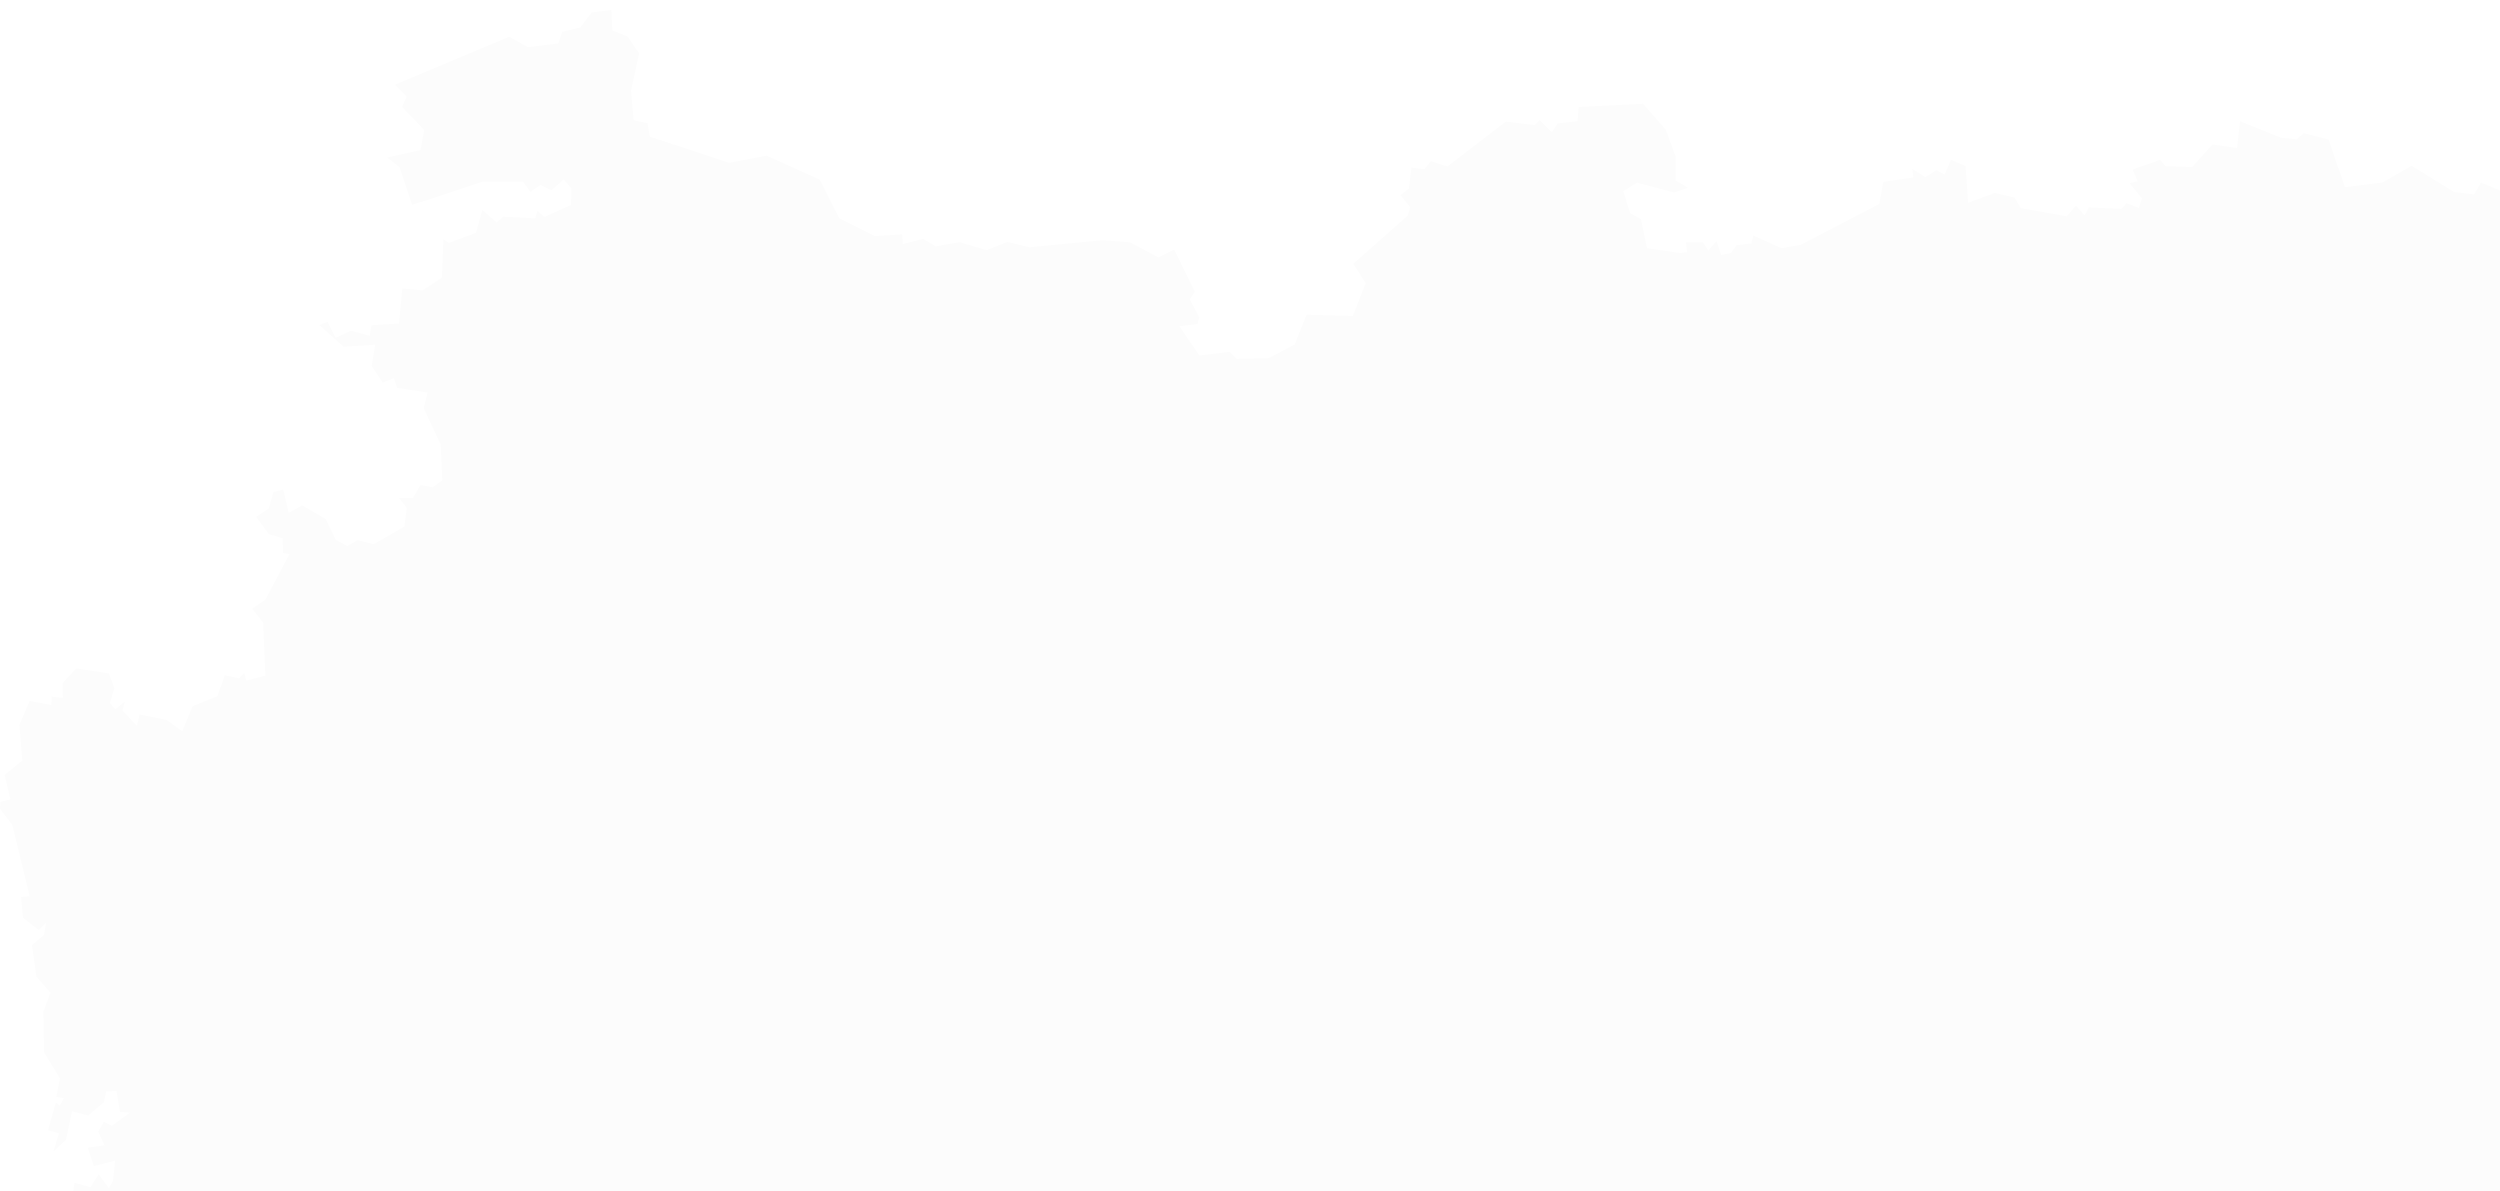 <svg width="1169" height="557" viewBox="0 0 1169 557" fill="none" xmlns="http://www.w3.org/2000/svg">
    <g filter="url(#filter0_i_165_6)">
        <path d="M238.114 13.203L246.816 18.092L261.003 16.345L262.966 10.896L271.341 8.873L276.704 1.822L285.893 0.726L286.312 10.252L293.44 13.118L298.863 20.974L295.068 38.432L296.277 52.251L302.827 53.691L303.861 59.923L340.839 72.192L358.479 68.82L383.301 80.025L392.437 98.082L409.119 106.428L421.823 105.615L422.18 110.137L431.651 107.738L437.546 111.21L448.691 109.286L461.387 113.003L471.063 109.148L481.332 111.655L515.518 108.351L528.359 109.317L541.679 116.391L549.05 112.751L558.688 132.401L556.33 136.003L560.833 144.526L559.897 147.53L551.476 148.572L560.818 162.252L575.073 160.536L578.2 163.847L593.262 163.502L605.418 157.087L610.94 143.192L632.597 143.775L638.607 128.416L632.788 119.396L658.21 96.879L659.427 92.878L654.833 87.26L658.796 84.256L659.99 74.415L666.076 75.182L669.043 71.419L676.84 73.856L704.103 52.903L717.712 54.535L719.895 52.152L725.616 57.861L728.354 53.761L737.68 52.673L738.167 46.059L768.298 44.564L778.918 56.658L783.558 69.35L783.505 80.401L789.256 83.804L782.866 86.034L765.431 81.436L758.972 85.459L762.373 95.775L767.31 98.511L770.132 112.084L785.642 114.353L788.883 113.924L788.366 109.371L796.231 109.402L798.818 113.149L802.621 108.766L804.873 115.28L809.429 114.314L811.985 110.712L818.915 109.854L819.859 106.168L832.996 112.092L842.056 110.513L878.775 91.391L880.623 81.068L894.689 79.006L894.194 74.96L900.242 78.884L905.445 75.603L909.294 77.703L912.246 70.775L919.099 73.641L920.294 90.832L932.792 86.249L942.019 88.433L944.94 93.376L966.423 97.185L970.675 92.181L974.775 96.764L976.753 93.001L991.914 93.713L994.447 91.039L1000.19 93.3L1001.59 88.786L995.824 81.727L999.551 80.792L997.223 75.289L1010.16 70.76L1012.56 73.726L1025.06 74.124L1034.57 63.594L1046.05 65.265L1047.45 52.719L1066.61 60.452L1073.89 61.195L1077.25 58.298L1088.83 61.272L1096.49 83.559L1114.14 81.336L1127.69 73.549L1147.51 85.835L1156.86 86.946L1160.13 81.397L1169.23 85.191L1180.38 81.781L1188.56 72.783L1200.23 68.123L1211.7 70.53L1229.28 87.552L1235.76 101.738L1232.23 107.011L1234.5 112.299L1240.4 113.057L1241.66 107.876L1247.58 108.673L1264.72 121.158L1274.82 120.131L1277.43 125.695L1271.44 133.926L1243.1 147.162L1239.28 160.107L1241.51 170.445L1237.76 175.074L1242.82 188.31L1256.56 188.004L1257.15 216.767L1262.65 230.7L1251.11 235.651L1246.97 242.05L1251.79 247.499L1260.62 242.847L1269.37 244.303L1263.59 279.765L1268.65 290.303L1256.59 294.863L1251.62 301.193L1231.26 305.937L1236.2 314.69L1231.75 319.35L1232.99 322.538L1249.59 323.404L1256.33 328.347L1257.25 335.842L1257.15 349.17L1253.15 358.727L1246.79 359.248L1240.94 355.025L1234.98 358.444L1235.2 362.95L1247.14 364.138L1249.51 369.25L1239.03 379.167L1233.6 378.155L1233.14 381.827L1242.34 382.11L1246.42 385.582L1245 376.722L1256.67 377.634L1256.23 385.206L1276.32 399.163L1274.89 412.705L1285.09 413.364L1292.33 420.146L1302.07 421.104L1304.9 426.768L1310.27 428.485L1312.34 437.513L1295.75 444.104L1304.83 455.232L1289.58 467.763L1279.92 468.307L1277.27 461.049L1267.43 464.314L1260.69 448.472L1246 459.601L1239.86 472.108L1231.31 475.81L1231.84 484.271L1221.99 492.288L1221.56 503.538L1212.9 518.307L1212.89 528.178L1225.76 545.851L1214.3 555.807L1208.83 556.665L1212.87 563.701L1202.41 567.15L1200.35 570.828L1195.44 567.403L1187.91 570.737L1172.23 555.485L1159.43 552.511L1153.39 544.686L1160.55 539.958L1159.84 512.513L1156.91 508.183L1147.91 510.329L1147.67 498.603L1161.23 487.383L1157.56 477.963L1164.19 465.954L1165.98 448.465L1160.75 437.727L1142.92 425.465L1136.1 415.885L1128.92 414.268L1112.9 419.027L1106.27 431.075L1099.01 428.324L1097.45 423.511L1085.94 432.148L1069.79 419.671L1061.08 420.637L1059.57 416.468L1049.86 412.674L1048.72 427.182L1043.97 433.129L1046.53 437.168L1039.34 438.364L1027.42 426.983L1013.96 424.959L1009.9 421.219L1003.8 422.951L1007.93 417.326L1006.09 406.466L997.642 403.331L988.544 405.263L986.444 387.98L976.768 384.524L965.875 386.555L947.915 377.963L935.591 377.251L930.441 382.087L927.619 378.147L915.113 374.752L912.961 367.494L905.331 366.819L902.668 361.34L898.629 372.522L905.772 374.277L910.352 384.132L906.776 395.56L897.305 399.606L894.742 404.105L901.314 414.091L901.337 419.579L896.233 421.878L900.98 439.099L880.798 446.648L883.179 460.175L878.866 476.3L864.884 473.188L859.932 475.38L859.073 470.468L843.653 458.565L829.634 465.18L829.801 468.222L836.777 471.073L830.668 473.096L827.352 482.937L829.238 485.673L824.887 493.283L827.603 500.978L820.361 498.97L819.486 507.516L813.834 505.707L813.149 511.355L814.732 519.31L822.658 519.149L821.951 524.706L828.485 524.223L826.378 531.128L832.92 531.596L842.626 546.127L825.891 548.625L817.767 569.395L813.18 565.524L809.232 570.766L809.81 591.16L797.243 595.797L795.851 591.513L787.643 592.372L788.244 604.703L784.342 603.093L779.511 606.519L785.726 609.539L776.286 612.574L780.949 614.176L775.259 625.695L782.813 630.96L780.112 635.428L773.669 632.845L773.783 637.597L766.648 640.701L762.03 632.876L749.677 632.178L757.846 619.096L751.419 617.049L751.403 609.155L747.014 612.075L743.081 608.121L730.788 615.708L731.557 622.108L723.653 631.833L725.372 637.673L719.697 637.183L716.426 647.981L707.754 651.591L709.877 658.703L701.722 658.764L697.766 653.491L696.352 657.032L690.608 652.702L685.23 653.307L680.202 664.842L687.482 668.03L684.097 671.954L685.314 677.671L679.434 678.752L679.236 698.556L661.139 706.396L651.25 701.422L650.74 708.289L658.811 713.408L654.764 720.007L647.271 720.873L649.165 728.384L644.472 730.216L643.262 737.933L638.904 736.608L631.144 723.142L624.58 734.209L624.587 724.521L616.691 724.705L616.684 732.017L610.743 732.301L611.214 741.145L601.568 743.866L599.492 750.595L586.119 752.158L587.45 760.903L591.603 764.306L587.998 768.958L593.026 769.103L585.982 773.234L586.438 779.334L592.729 778.982L590.949 788.899L598.282 789.857L594.083 799.467L589.443 799.721L588.066 793.153L577.279 796.394L572.266 789.022L560.795 793.344L561.343 801.959L559.334 794.655L552.663 790.401L545.901 796.463L542.051 792.417L522.402 797.46L516.431 792.524L515.412 781.886L511.388 787.152L505.462 780.959L501.894 789.765L491.495 781.12L484.193 782.668L482.025 775.089L475.346 771.816L472.196 786.132L466.263 787.627L467.259 793.16L471.763 794.41L470.622 800.932L479.21 807.921L479.568 816.789L474.136 823.157L482.177 835.833L482.162 841.06L476.646 845.467L481.18 845.582L481.553 858.166L476.844 859.707L471.375 856.611L471.192 851.024L465.822 850.242L464.954 857.599L452.563 861.056L448.645 853.982L442.772 857.63L436.999 855.476L429.126 859.454L420.073 859.078L419.168 872.506L408.511 878.154L403.308 877.87L404.334 872.62H396.606L388.527 860.097L379.208 863.929L378.95 861.278L364.314 861.37L362.504 863.937L368.909 867.309L368.407 871.892L360.107 875.548L361.994 889.872L351.032 889.726L326.066 898.984L325.739 905.683L320.064 911.914L324.818 917.424L317.242 917.041L316.215 922.198L306.295 926.153L302.69 912.641L294.185 913.737L290.899 908.058L290.108 917.37L279.123 921.716L276.963 930.162L272.612 928.36L273.091 925.318L267.325 925.916L264.891 934.461L258.881 927.395L260.372 934.246L255.177 935.664L257.664 938.799L262.624 934.377L262.053 941.627L268.831 942.761L269.432 951.353L273.646 952.38L272.46 957.292L269.5 952.985L266.694 954.878L266.306 963.875L270.398 969.463L268.025 973.356L271.121 969.401L281.938 971.271L282.143 975.111L294.984 979.495L296.543 986.607L292.23 993.451L292.747 1003.36L284.068 999.49L273.487 1009.06L276.971 1012.02L284.334 1008.43L289.743 1011.12L277.26 1034.24L280.394 1042.29L277.511 1042.43L274.437 1035.83L269.721 1042.39L276.856 1043.7L272.962 1055.37L261.391 1061.06L254.69 1060.75L251.069 1053.38L247.417 1058.73L235.672 1064.6L236.151 1071.15L230.248 1072.4L234.942 1075.8L219.317 1083.37L214.669 1082.28L209.983 1076.78L206.18 1060.68L196.161 1059.38L193.461 1051.41L188.288 1061.3L163.946 1063.52L158.902 1059.98L163.056 1058.6L149.652 1032.36L136.827 1028.21L132.582 1011.86L128.155 1008.82L130.102 1006.01L125.013 984.806L117.536 957.806L114.219 957.484L120.19 950.617L113.869 951.866L113.732 944.846L105.988 932.553L106.209 925.433L110.187 923.77L106.072 917.999L109.746 911.798L106.916 911.247L105.189 883.726L99.751 869.516L102.489 853.867L98.777 853.774L100.808 849.506L96.122 846.961L103.105 838.439L97.978 832.691L91.208 807.047L85.769 801.621L90.995 800.97L91.877 804.541L94.486 800.226L88.606 787.374L82.239 783.894L88.386 778.231L85.244 777.763L84.932 767.079L77.5 758.71L82.46 754.257L75.865 745.106L73.788 735.526L77.15 731.855L69.718 716.458L67.725 701.613L65.74 702.64L60.384 693.696L61.708 686.952L54.01 675.065L56.086 671.616L50.997 662.159L53.652 651.582L44.63 647.336L45.338 637.074L49.978 637.304L52.671 643.696L66.607 647.007L64.484 652.931L69.657 658.886L68.417 645.512L64.309 638.936L54.489 638.423L47.81 627.877L41.922 624.758L43.87 619.439L38.955 604.962L44.219 593.32L32.543 567.247L34.794 549.099L42.272 551.161L46.167 545.175L50.906 551.59L52.846 548.264L53.819 538.76L43.915 541.289L40.948 532.667L48.875 531.587L45.954 525.18L48.563 520.543L52.321 522.466L60.765 516.305L56.079 515.898L54.489 506.196L49.666 506.341L48.517 511.499L41.177 517.638L33.661 515.668L30.877 528.919L24.997 534.537L27.515 526.015L22.471 524.474L26.1 511.583L28.001 513.039L29.857 509.521L26.32 508.962L28.047 500.286L20.607 488.1L20.295 469.047L23.612 460.226L17.024 452.677L14.948 437.97L20.607 433.172L21.581 427.294L18.173 430.965L10.741 425.14L9.859 415.453L13.883 415.124L5.789 381.854L0 374.175L0.175 370.971L4.861 369.814L2.16 358.356L10.437 351.658L9.068 335.012L13.845 323.784L24.069 325.746L24.099 321.753L29.401 322.404L29.287 315.414L35.639 308.609L50.914 310.9L53.5 317.874L51.355 324.757L53.903 327.738L58.399 324.052L57.243 328.221L64.028 335.471L65.276 330.145L77.835 332.659L85.213 337.985L90.059 326.251L101.645 321.576L105.159 311.782L111.8 313.261L114.15 310.732L115.223 314.249L124.078 311.943L123.043 287.142L117.931 280.658L124.047 276.543L135.351 255.114L132.339 254.593L132.179 247.726L125.736 245.764L119.742 237.671L125.667 233.877L127.858 226.106L132.46 224.956L134.978 235.824L141.338 232.344L152.307 238.743L157.001 248.469L162.402 251.351L167.225 248.622L174.74 250.5L189.087 242.254L190.213 233.501L186.599 228.941L193.119 228.857L196.618 222.841L202.239 223.883L206.804 220.679L206.096 203.987L198.124 186.912L199.942 179.562L185.603 177.362L184.218 172.825L178.985 174.902L173.782 167.2L175.44 157.191L160.69 158.164L149.28 147.986L153.243 146.584L156.94 154.01L164.09 150.676L172.907 153.052L173.698 148.116L186.584 147.296L188.113 130.949L197.645 131.807L206.644 125.799L207.336 107.842L209.862 109.605L222.573 104.914L225.54 94.215L232.196 100.025L235.368 97.365L250.285 98.139L251.312 94.614L254.598 97.48L267.028 91.847L267.173 84.061L263.529 79.937L257.862 85.011L252.765 82.528L248.018 85.754L244.527 80.895L225.966 80.91L192.685 91.84L186.904 74.258L181.031 69.667L196.641 66.234L198.352 56.761L187.976 46.016L190.167 41.242L184.683 35.632L238.114 13.199V13.203Z"
              fill="#FCFCFC"/>
    </g>
    <rect x="632" y="318.726" width="537" height="277" fill="#FCFCFC"/>
    <defs>
        <filter id="filter0_i_165_6" x="0" y="0.726" width="1312.33" height="1086.61" filterUnits="userSpaceOnUse"
                color-interpolation-filters="sRGB">
            <feFlood flood-opacity="0" result="BackgroundImageFix"/>
            <feBlend mode="normal" in="SourceGraphic" in2="BackgroundImageFix" result="shape"/>
            <feColorMatrix in="SourceAlpha" type="matrix" values="0 0 0 0 0 0 0 0 0 0 0 0 0 0 0 0 0 0 127 0"
                           result="hardAlpha"/>
            <feOffset dy="3.974"/>
            <feGaussianBlur stdDeviation="1.987"/>
            <feComposite in2="hardAlpha" operator="arithmetic" k2="-1" k3="1"/>
            <feColorMatrix type="matrix" values="0 0 0 0 0 0 0 0 0 0 0 0 0 0 0 0 0 0 0.25 0"/>
            <feBlend mode="normal" in2="shape" result="effect1_innerShadow_165_6"/>
        </filter>
    </defs>
</svg>
